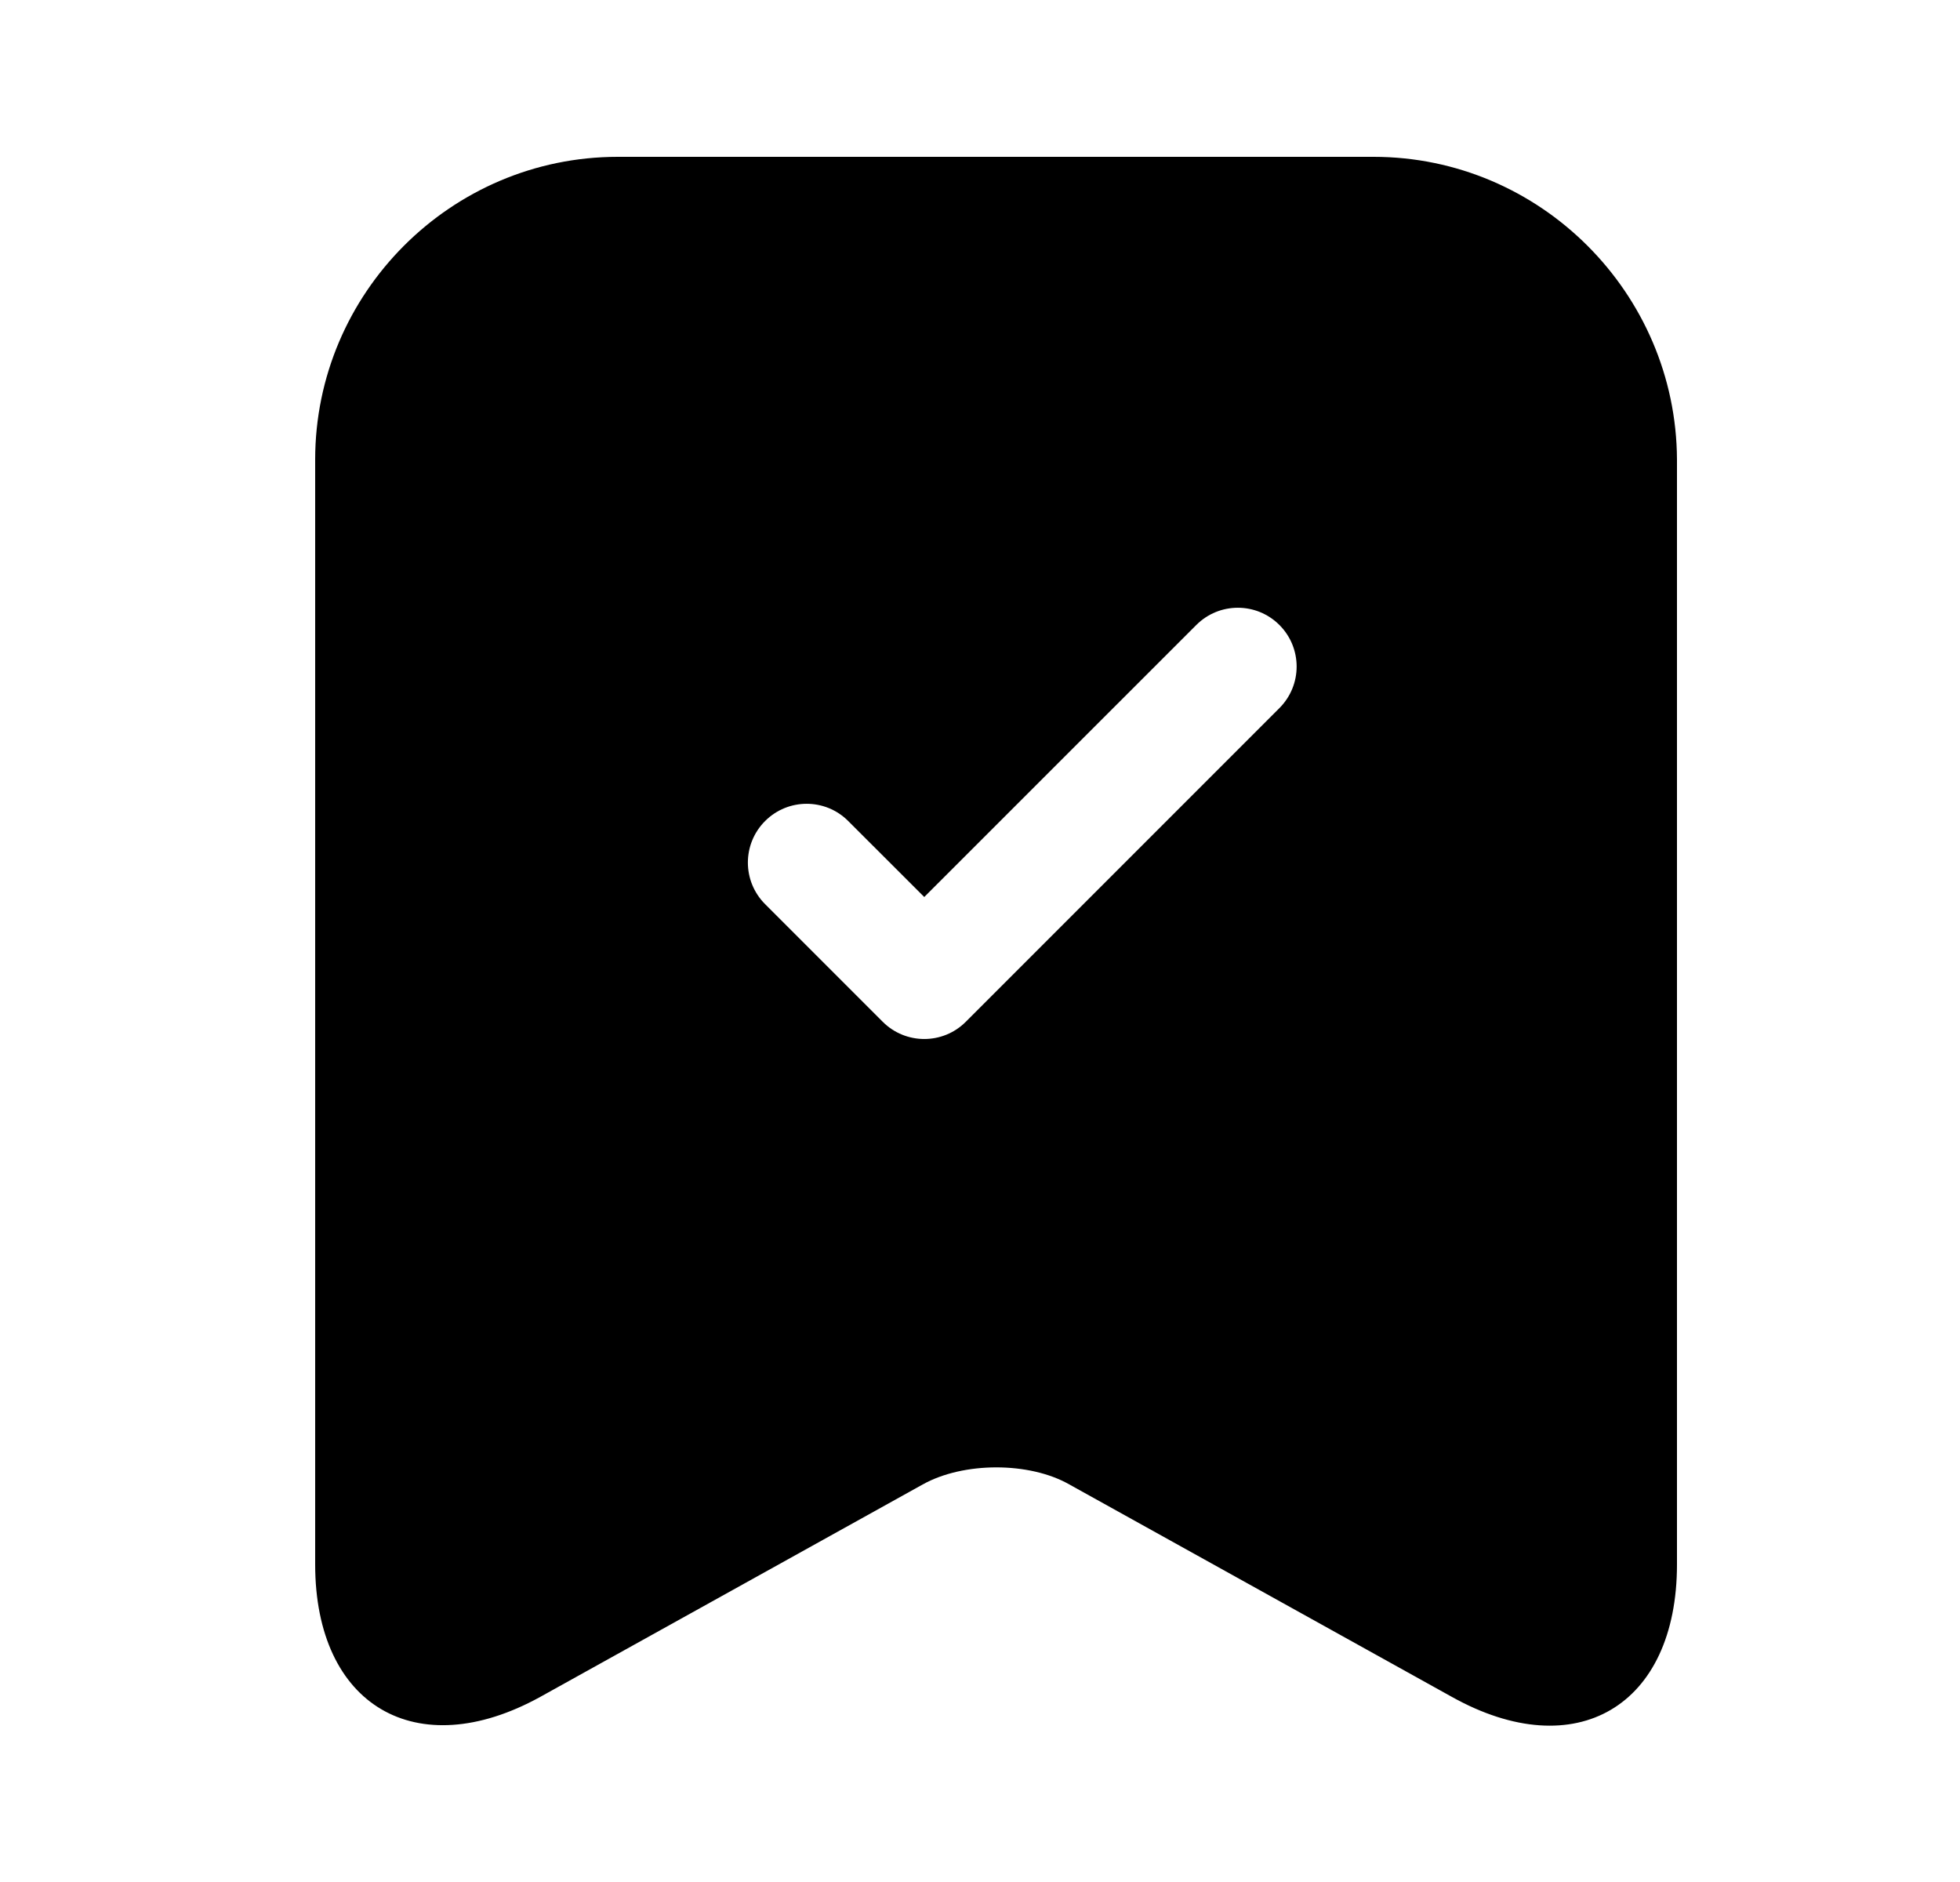 <svg width="25" height="24" viewBox="0 0 25 24" fill="none" xmlns="http://www.w3.org/2000/svg">
<path fill-rule="evenodd" clip-rule="evenodd" d="M7.88 2H17.52C19.649 2 21.38 3.74 21.39 5.86V19.95C21.39 21.76 20.099 22.52 18.52 21.64L13.639 18.93C13.13 18.64 12.29 18.64 11.77 18.93L6.89 21.64C5.31 22.51 4.02 21.75 4.02 19.95V5.86C4.02 3.74 5.75 2 7.88 2ZM16.319 9.03C16.612 8.737 16.612 8.263 16.319 7.97C16.026 7.677 15.552 7.677 15.259 7.97L11.789 11.439L10.819 10.47C10.527 10.177 10.052 10.177 9.759 10.47C9.466 10.763 9.466 11.237 9.759 11.53L11.259 13.03C11.552 13.323 12.027 13.323 12.319 13.03L16.319 9.03Z" fill="black"/>
</svg>
